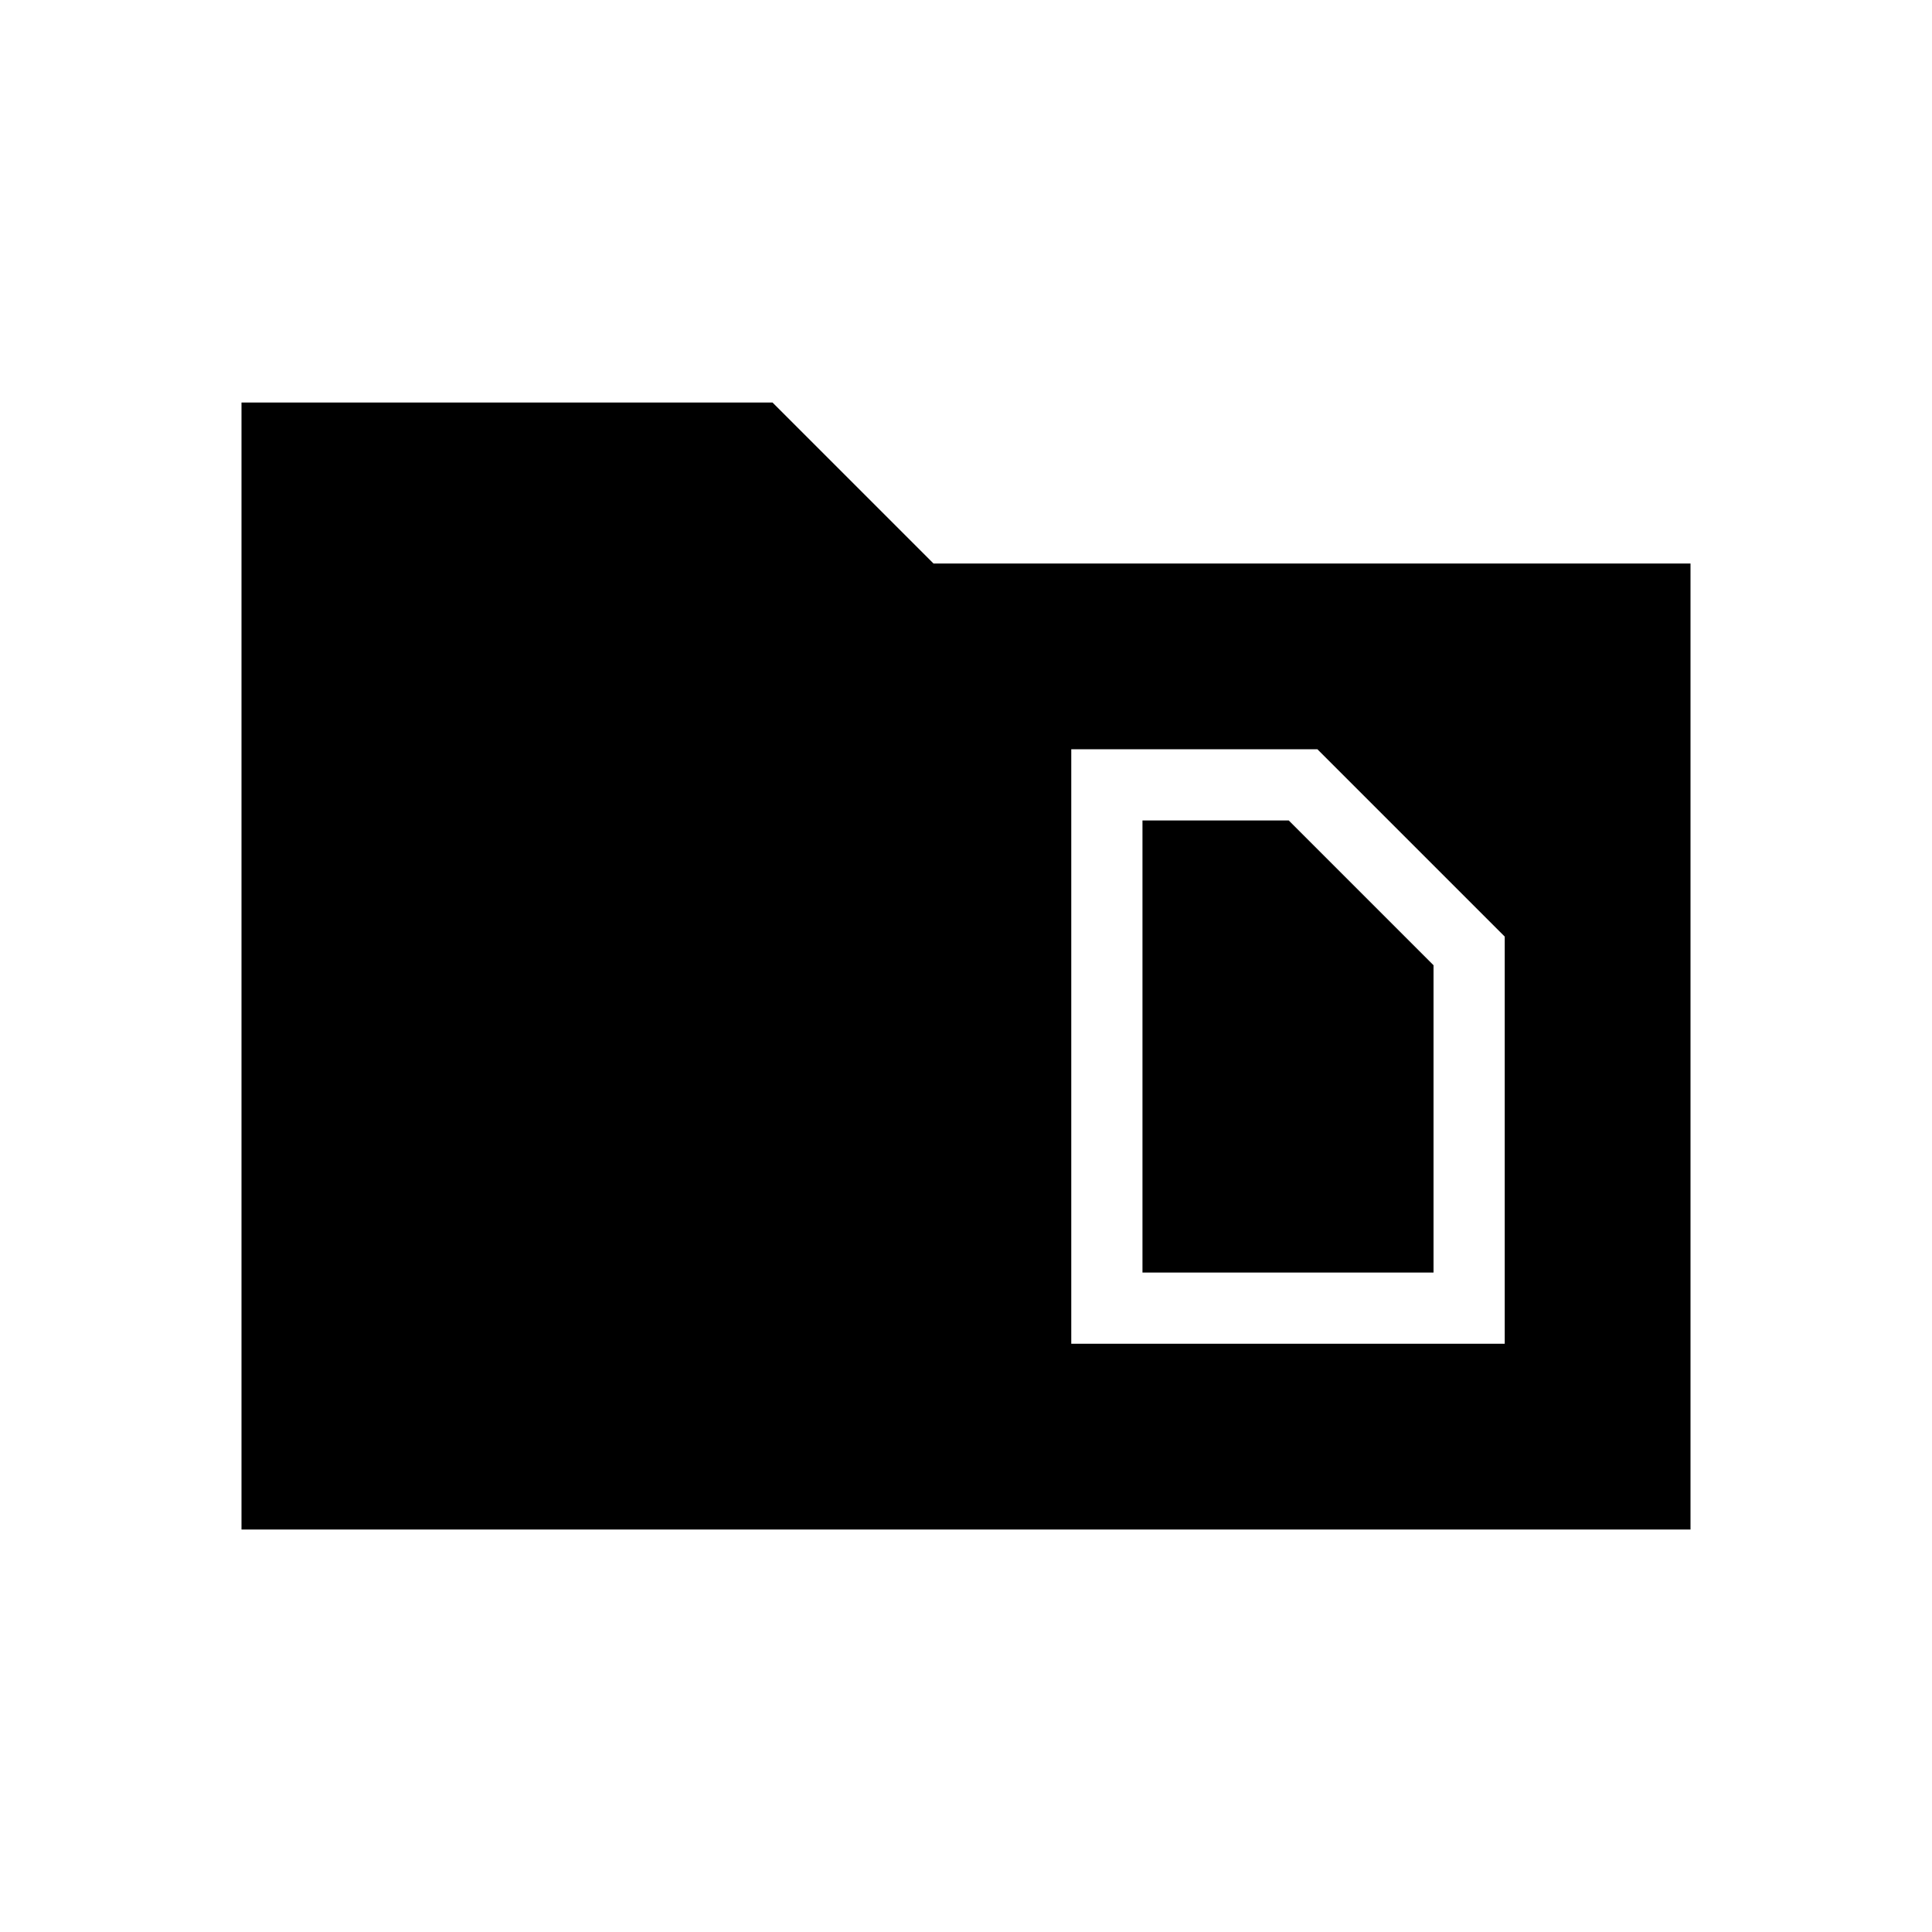 <svg xmlns="http://www.w3.org/2000/svg" height="24" viewBox="0 -960 960 960" width="24"><path d="M120-200v-560h263.85l80 80H840v480H120Zm447.69-127.69v-224.62h72.69l71.93 71.93v152.69H567.69Zm-35.38 35.38h215.38v-202.31l-93.07-93.07H532.31v295.38Z"/></svg>
